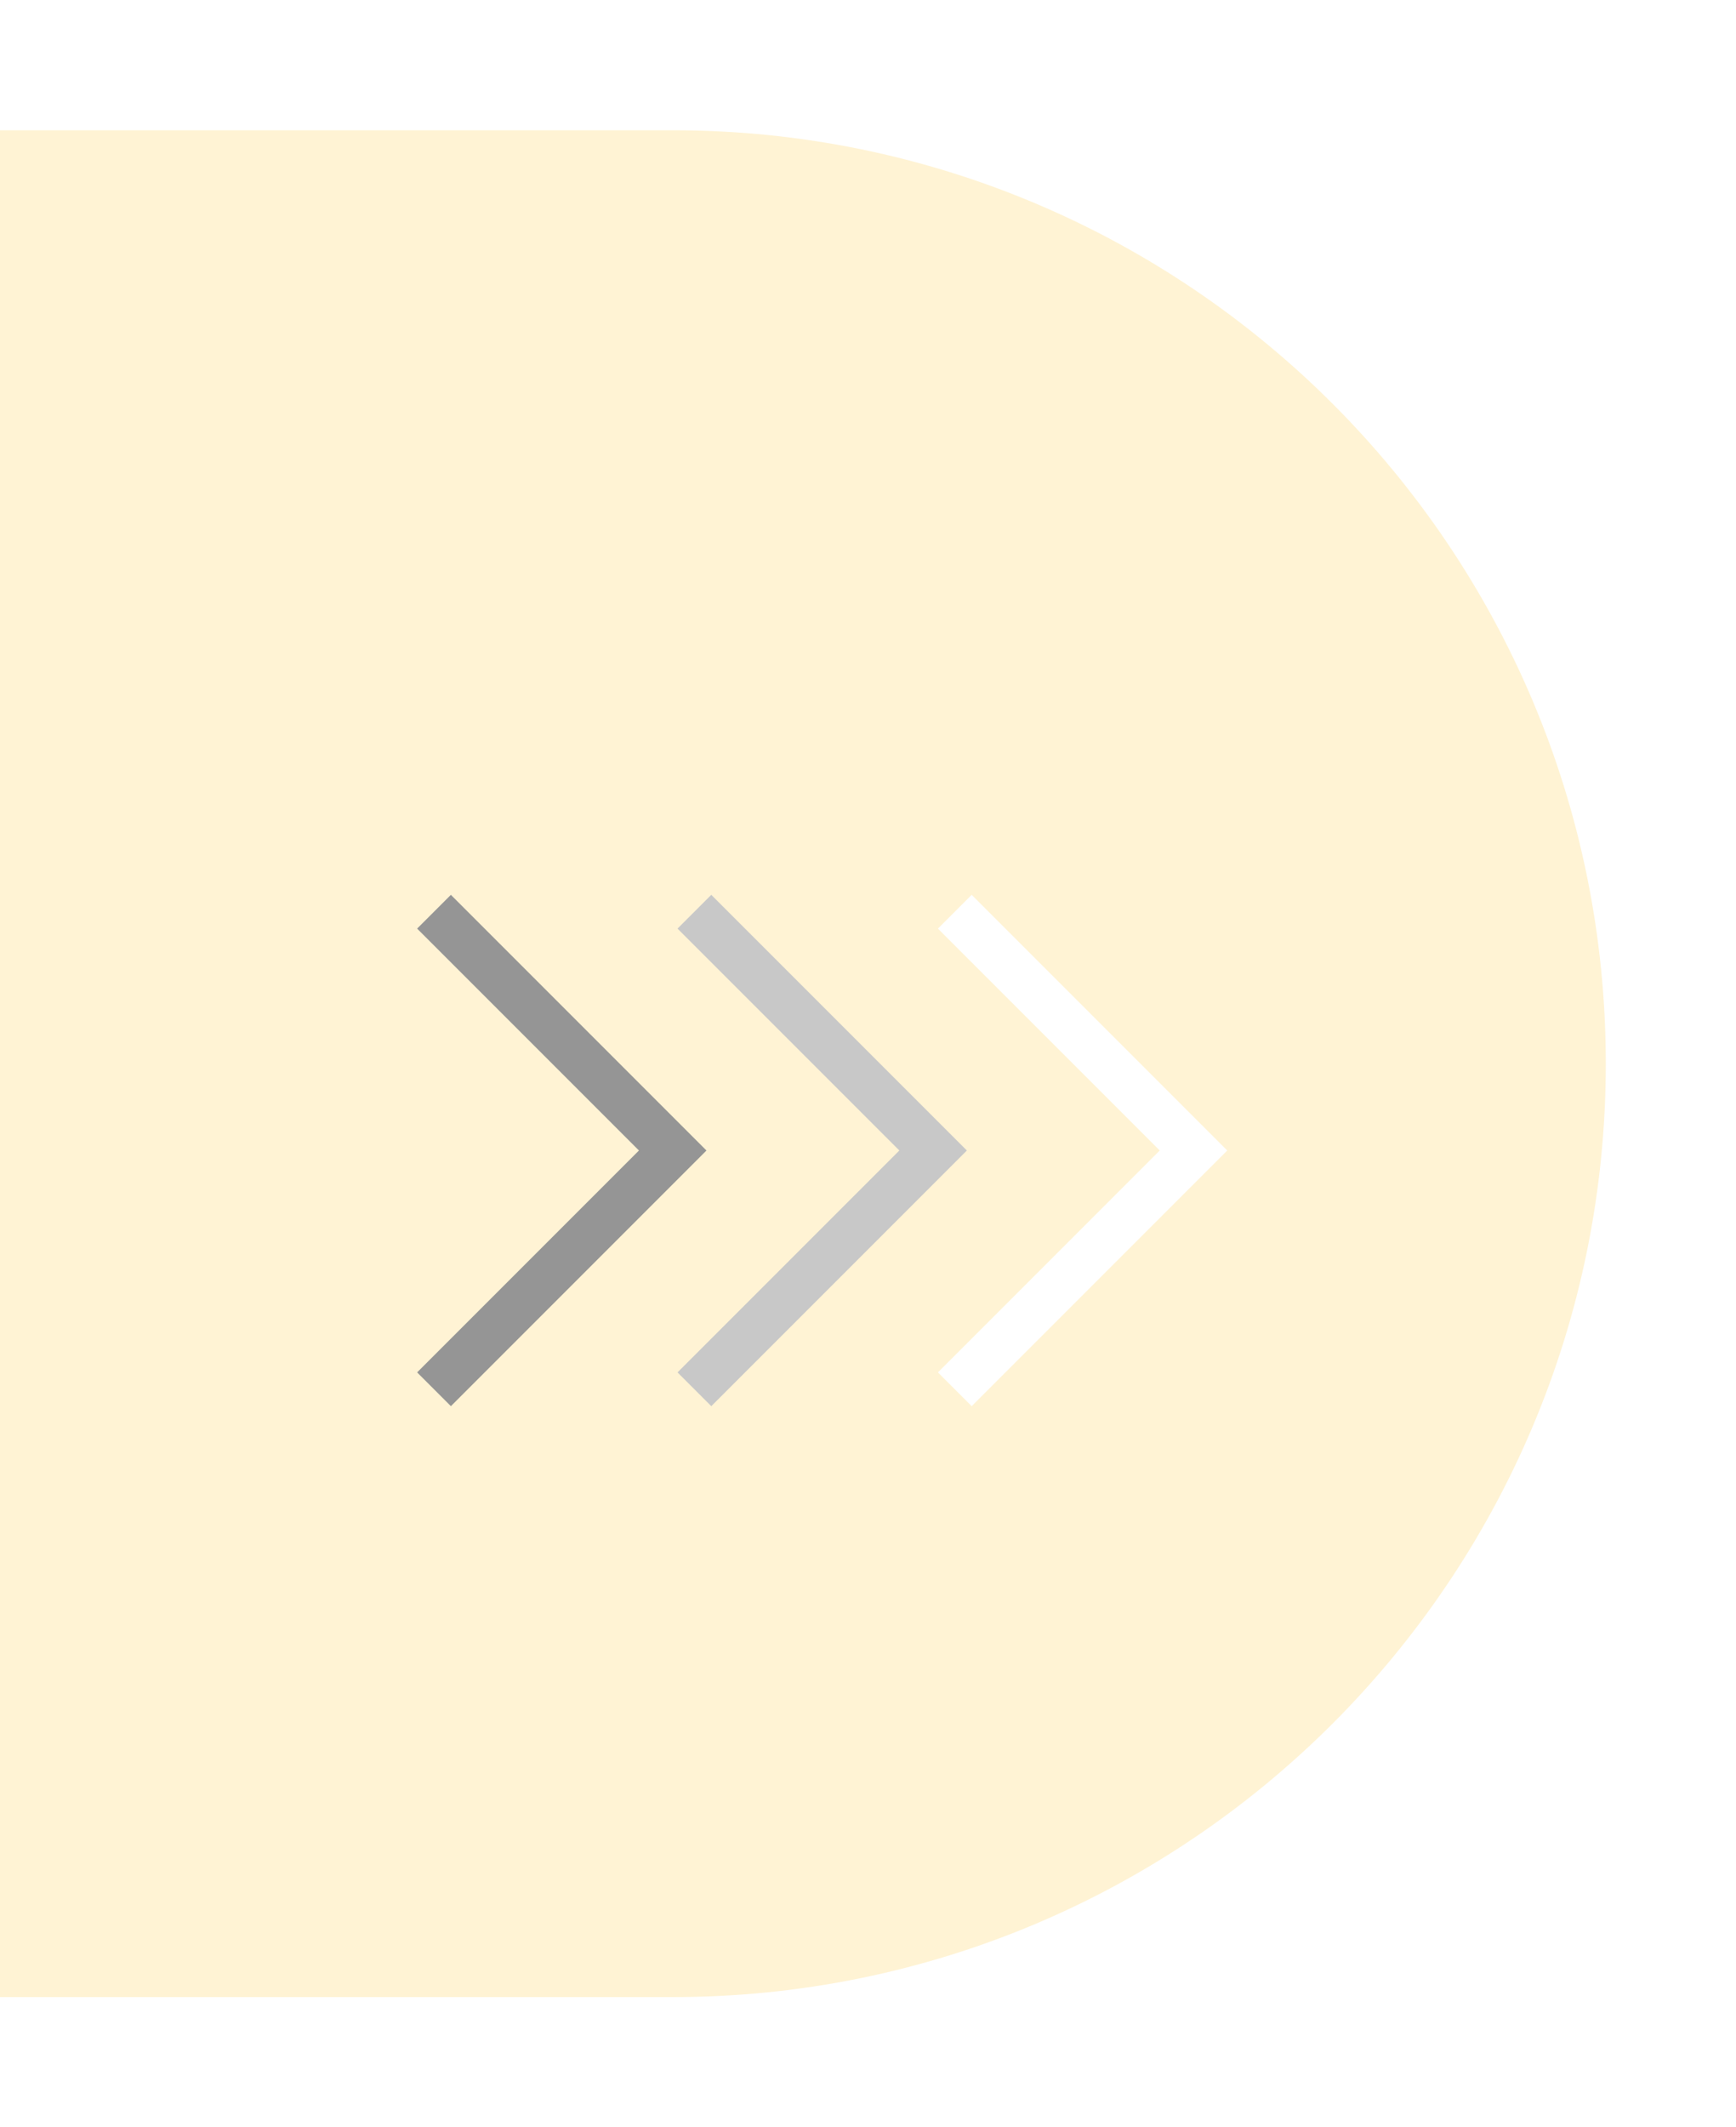<svg width="40" height="49" viewBox="0 0 40 49" fill="none" xmlns="http://www.w3.org/2000/svg">
<g id="Group 4238">
<g id="Group 4234">
<g id="Group 1485">
<g id="Rectangle 6" filter="url(#filter0_d_1_82)">
<path d="M0 5H15.5C27.374 5 37 14.626 37 26.5C37 38.374 27.374 48 15.5 48H0V5Z" fill="#FFBB00" fill-opacity="0.17"/>
</g>
</g>
</g>
<g id="Group 4237">
<path id="Vector" d="M22 21L27.5 26.5L22 32" stroke="white" stroke-width="1.1"/>
<path id="Vector_2" d="M16 21L21.5 26.5L16 32" stroke="#C8C8C8" stroke-width="1.1"/>
<path id="Vector_3" d="M10 21L15.5 26.5L10 32" stroke="#959595" stroke-width="1.1"/>
</g>
</g>
<defs>
<filter id="filter0_d_1_82" x="-3" y="0" width="43" height="49" filterUnits="userSpaceOnUse" color-interpolation-filters="sRGB">
<feFlood flood-opacity="0" result="BackgroundImageFix"/>
<feColorMatrix in="SourceAlpha" type="matrix" values="0 0 0 0 0 0 0 0 0 0 0 0 0 0 0 0 0 0 127 0" result="hardAlpha"/>
<feOffset dy="-2"/>
<feGaussianBlur stdDeviation="1.5"/>
<feColorMatrix type="matrix" values="0 0 0 0 0 0 0 0 0 0 0 0 0 0 0 0 0 0 0.25 0"/>
<feBlend mode="normal" in2="BackgroundImageFix" result="effect1_dropShadow_1_82"/>
<feBlend mode="normal" in="SourceGraphic" in2="effect1_dropShadow_1_82" result="shape"/>
</filter>
</defs>
</svg>
